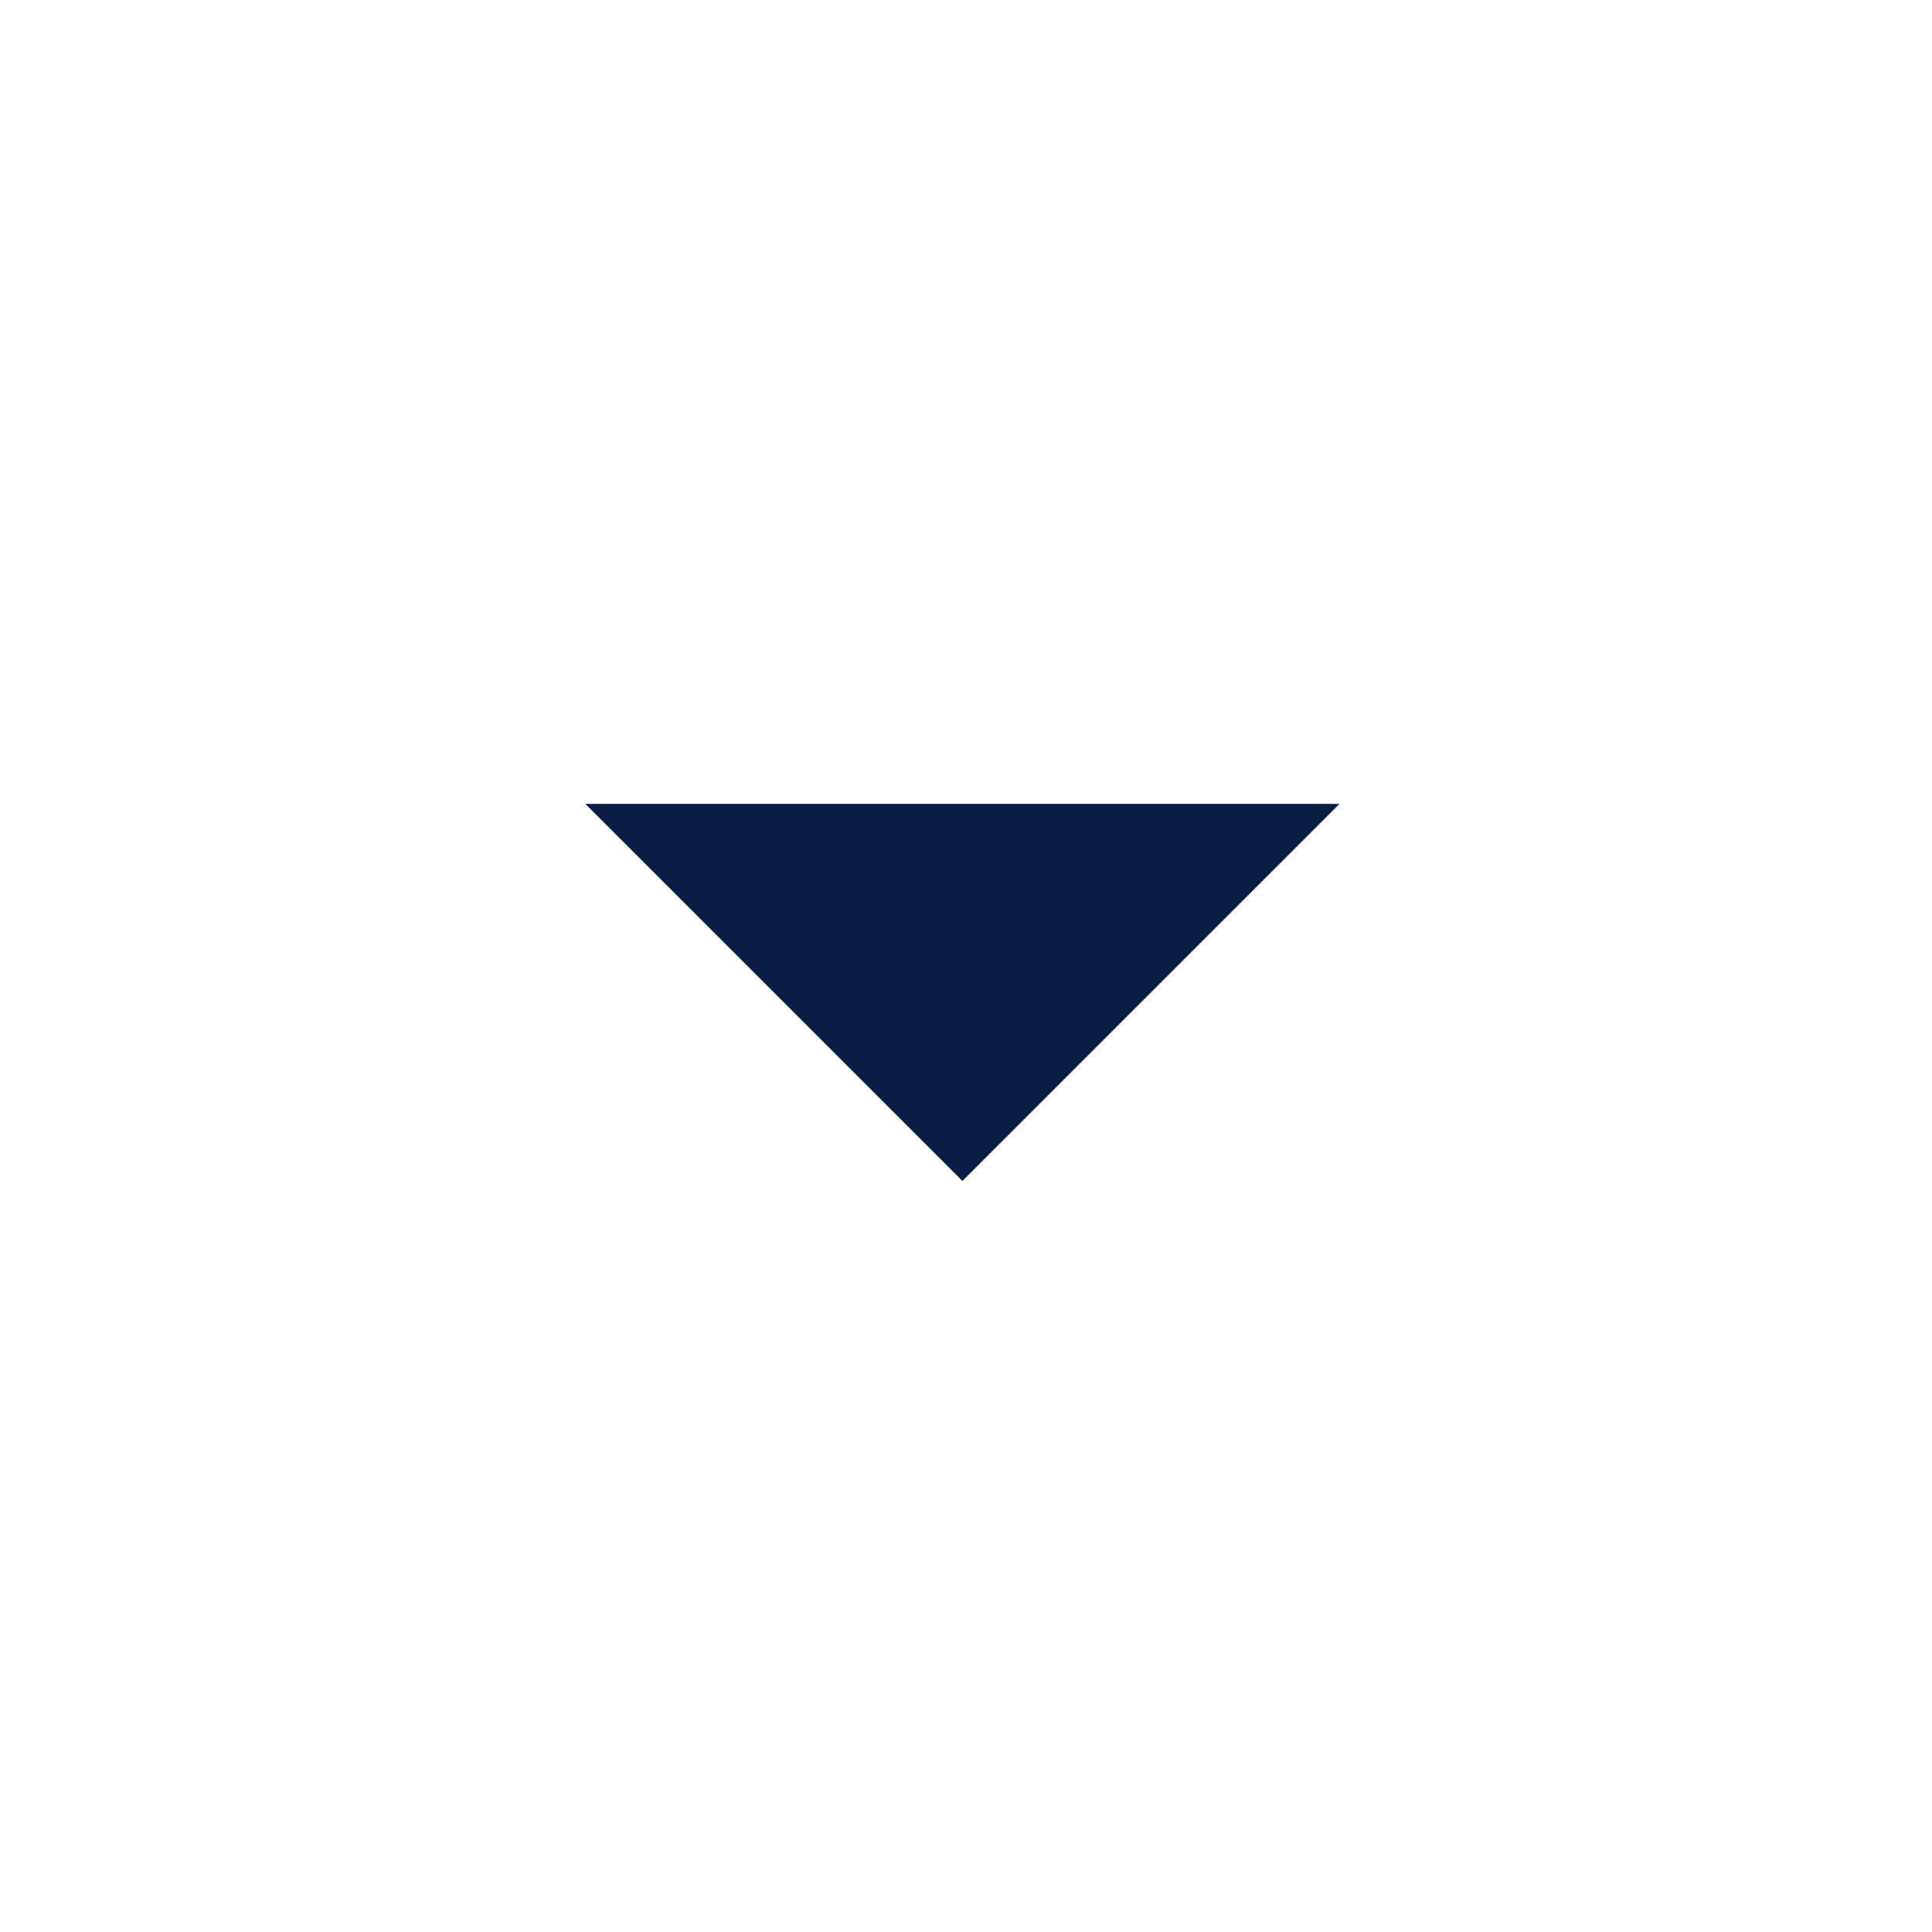 <svg width="23" height="23" viewBox="0 0 23 23" fill="none" xmlns="http://www.w3.org/2000/svg">
<g id="arrow_drop_down" clip-path="url(#clip0_3351_21919)">
<path id="Vector" d="M6.968 9.57L11.457 14.059L15.946 9.57H6.968Z" fill="#091E42"/>
</g>
<defs>
<clipPath id="clip0_3351_21919">
<rect width="21.548" height="21.548" fill="white" transform="translate(0.683 0.591)"/>
</clipPath>
</defs>
</svg>

